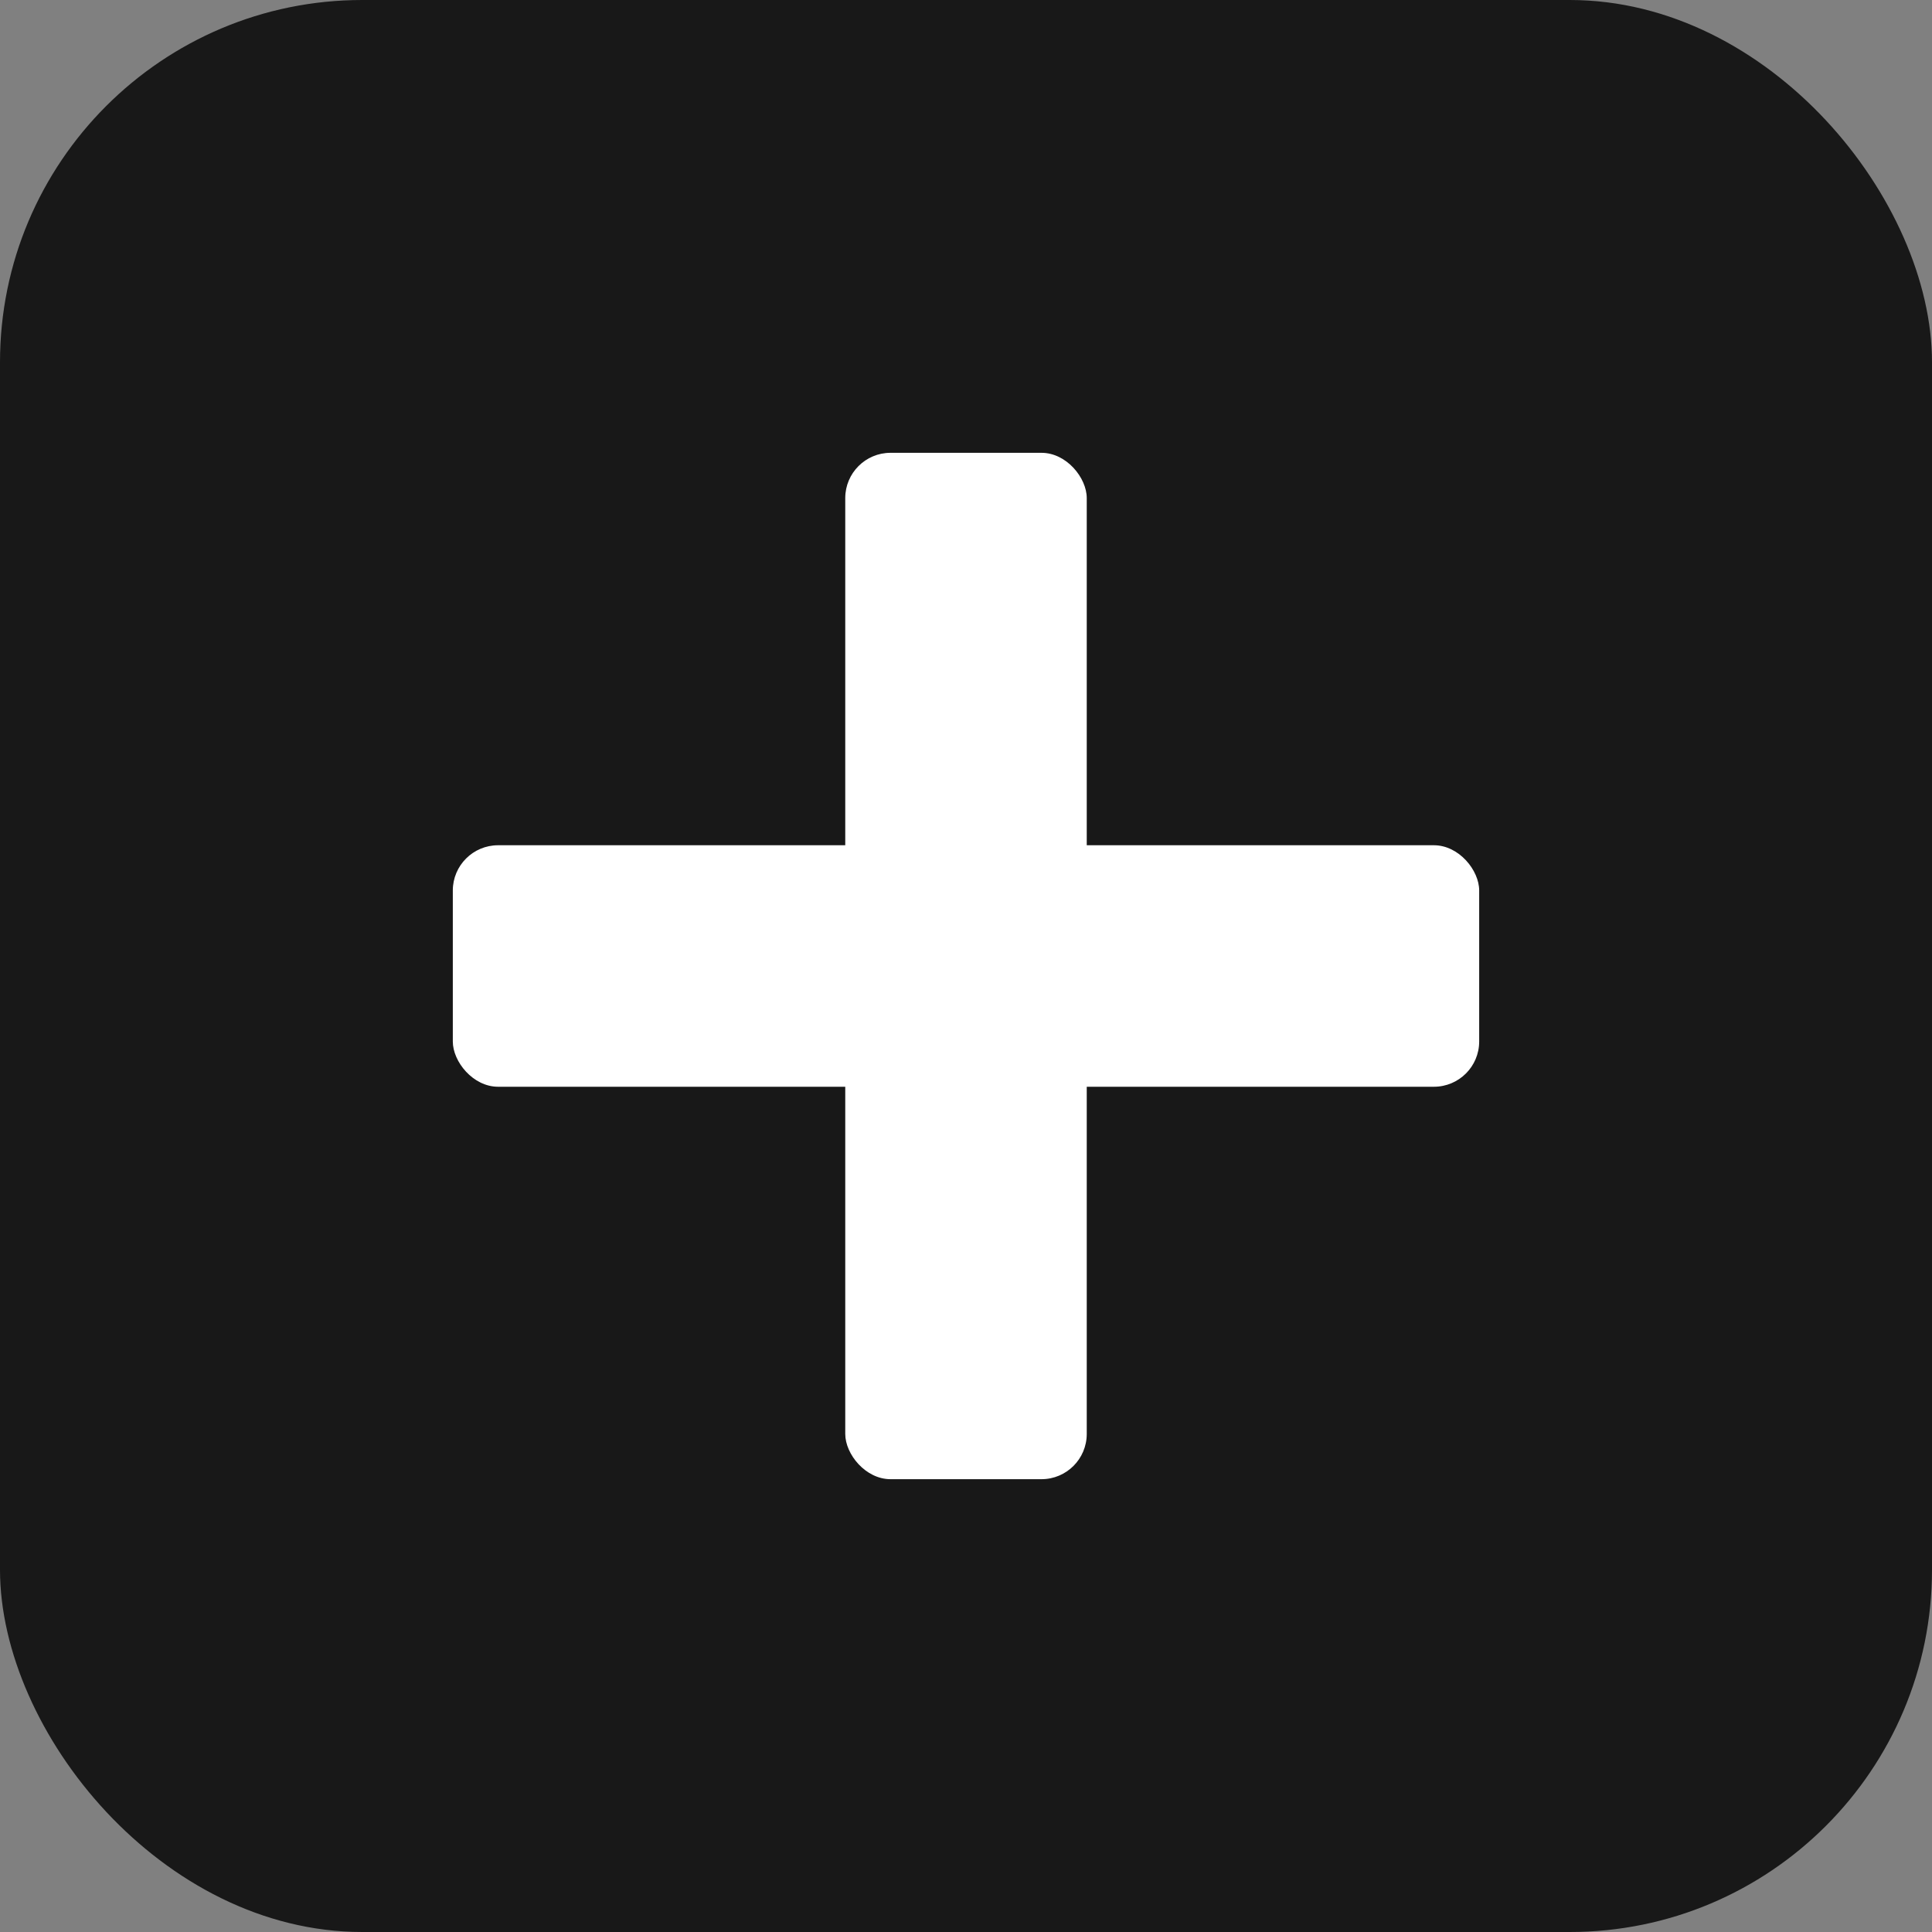 <svg xmlns="http://www.w3.org/2000/svg" viewBox="0 0 512 512">
  <rect x="0" y="0" width="512" height="512" fill="#808080" stroke="none"/>
  <rect width="512" height="512" rx="96" ry="96" fill="#181818"/>
  <!-- Ícono estilo Material: cruz médica -->
  <rect x="224" y="120" width="64" height="272" rx="12" fill="#ffffff"/>
  <rect x="120" y="224" width="272" height="64" rx="12" fill="#ffffff"/>
</svg>

